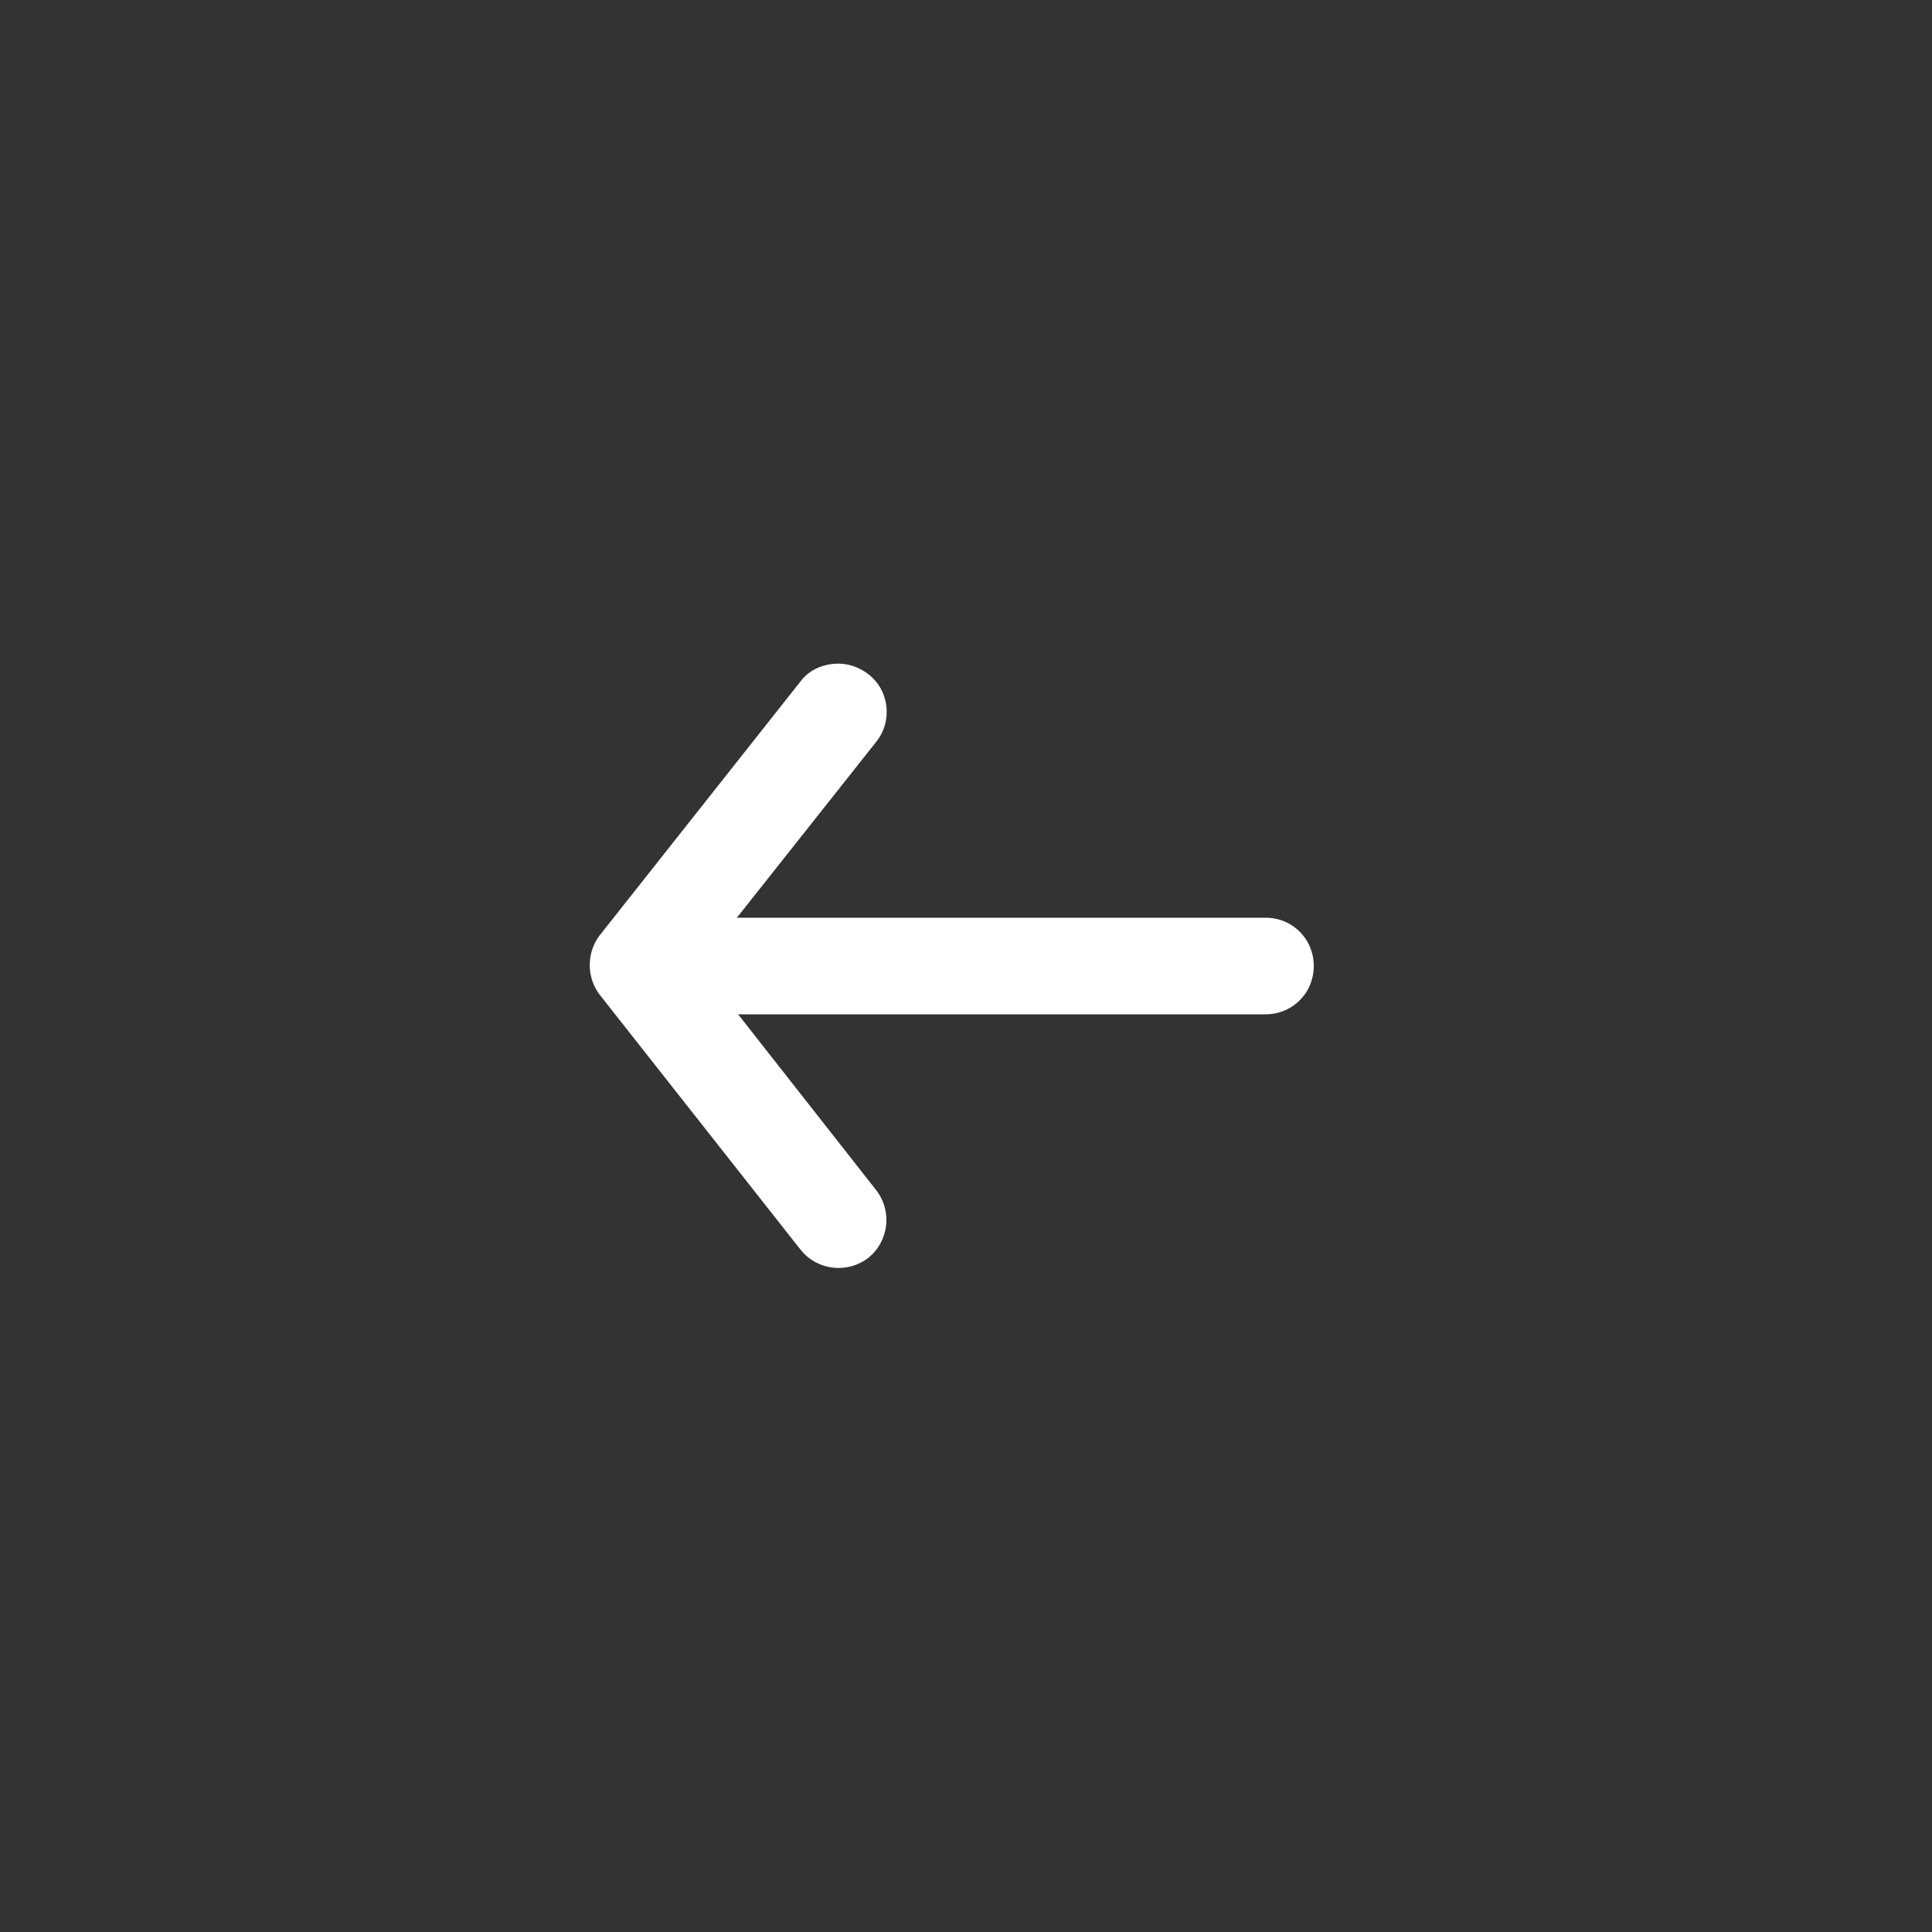 <?xml version="1.0" encoding="utf-8"?>
<!-- Generator: Adobe Illustrator 18.1.0, SVG Export Plug-In . SVG Version: 6.00 Build 0)  -->
<!DOCTYPE svg PUBLIC "-//W3C//DTD SVG 1.1//EN" "http://www.w3.org/Graphics/SVG/1.1/DTD/svg11.dtd">
<svg version="1.1" id="Layer_1" xmlns="http://www.w3.org/2000/svg" xmlns:xlink="http://www.w3.org/1999/xlink" x="0px" y="0px"
	 viewBox="0 0 200 200" enable-background="new 0 0 200 200" xml:space="preserve">
<rect x="0" y="0" width="200" height="200" fill="#333333" stroke="none"/>
<g>
	<path fill="#FFFFFF" d="M86.8,68.7c1.1,0,2.2,0.4,3.1,1.1c2.2,1.7,2.5,4.9,0.8,7L72.4,99.9l18.3,23.3c1.7,2.2,1.3,5.3-0.8,7
		c-2.2,1.7-5.3,1.3-7-0.8L62.1,103c-1.4-1.8-1.4-4.4,0-6.2l20.8-26.3C83.8,69.3,85.3,68.7,86.8,68.7z"/>
</g>
<g>
	<path fill="#FFFFFF" d="M68.6,95H131c2.8,0,5,2.2,5,5c0,2.8-2.2,5-5,5H68.6c-2.8,0-5-2.2-5-5C63.6,97.2,65.8,95,68.6,95z"/>
</g>
</svg>
